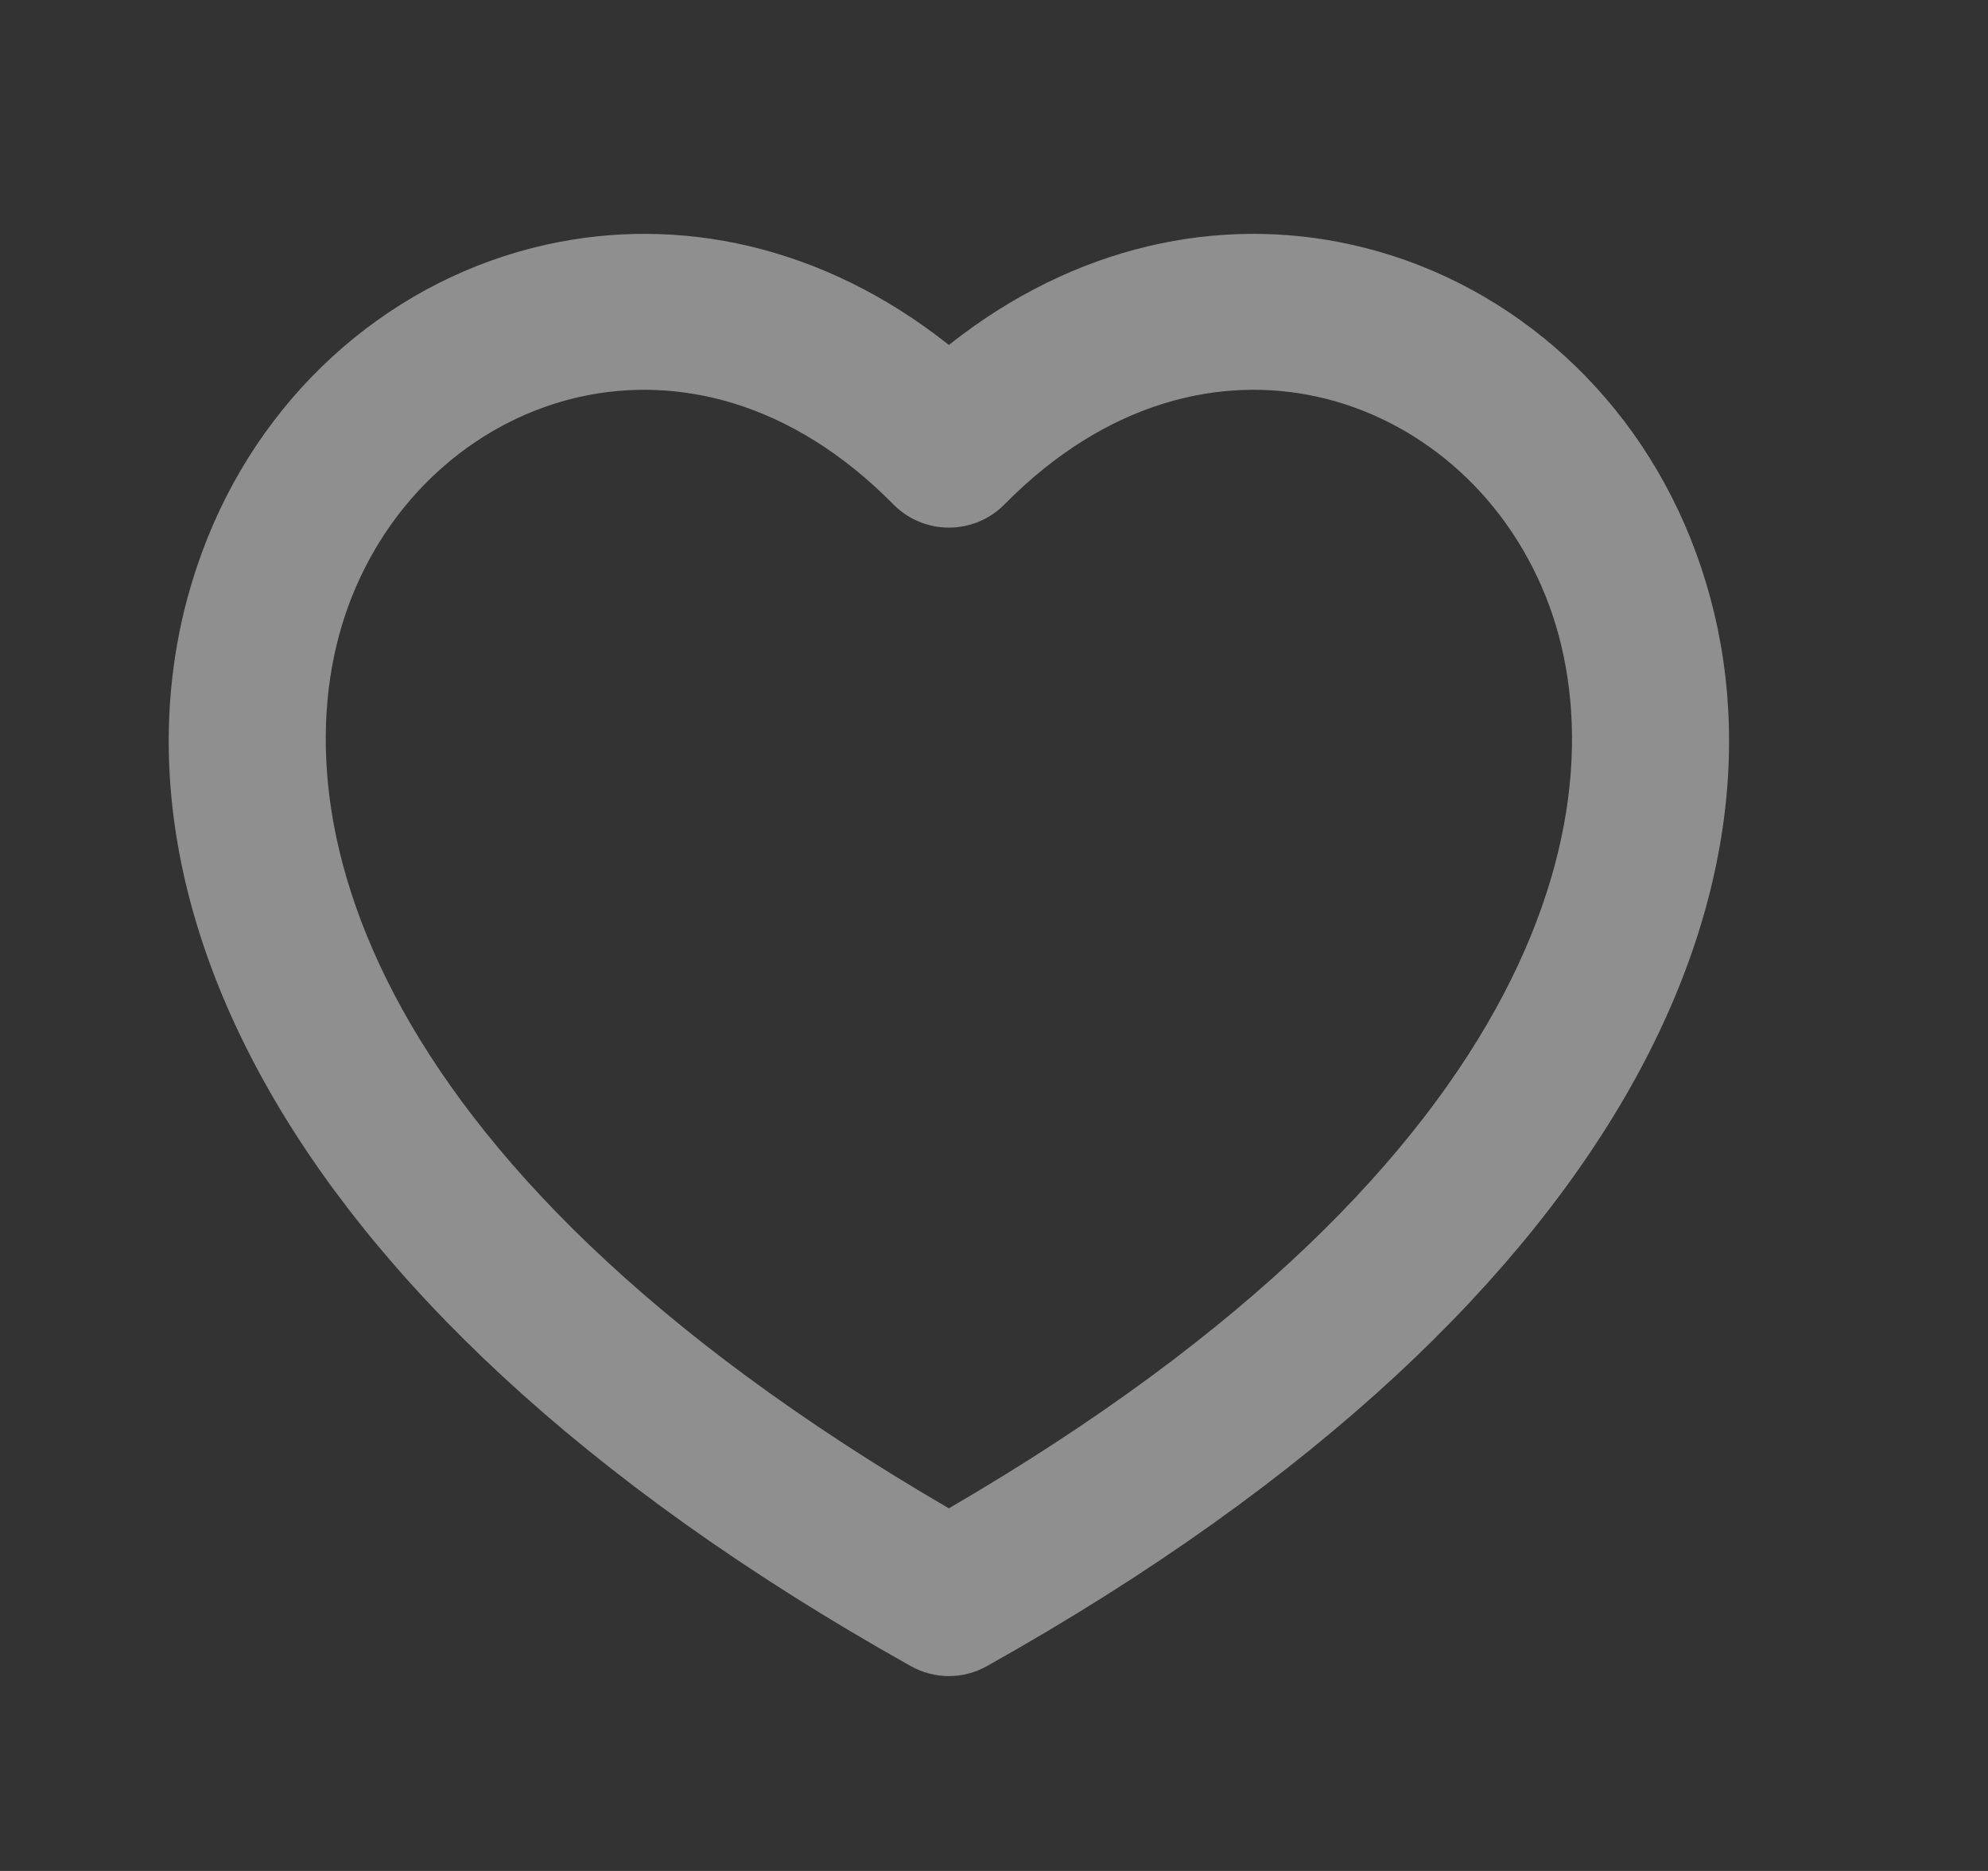 <svg width="17" height="16" viewBox="0 0 17 16" fill="none" xmlns="http://www.w3.org/2000/svg">
<rect x="0" y="0" width="17" height="16" fill="#333333" stroke="none"/>
<path fill-rule="evenodd" clip-rule="evenodd" d="M8.114 12.899C2.949 9.893 2.334 6.787 3.011 5.098C3.372 4.198 4.116 3.582 4.958 3.394C5.784 3.21 6.764 3.425 7.64 4.314C7.765 4.441 7.936 4.512 8.114 4.512C8.293 4.512 8.464 4.441 8.589 4.314C9.465 3.425 10.445 3.21 11.27 3.394C12.112 3.582 12.856 4.198 13.217 5.098C13.895 6.787 13.279 9.893 8.114 12.899ZM8.114 2.95C7.037 2.095 5.8 1.84 4.668 2.093C3.383 2.379 2.293 3.307 1.774 4.602C0.704 7.268 2.103 11.062 7.788 14.248C7.991 14.362 8.238 14.362 8.44 14.248C14.126 11.062 15.524 7.268 14.455 4.602C13.936 3.307 12.846 2.379 11.56 2.093C10.429 1.84 9.192 2.095 8.114 2.95Z" fill="white" fill-opacity="0.45"/>
</svg>

